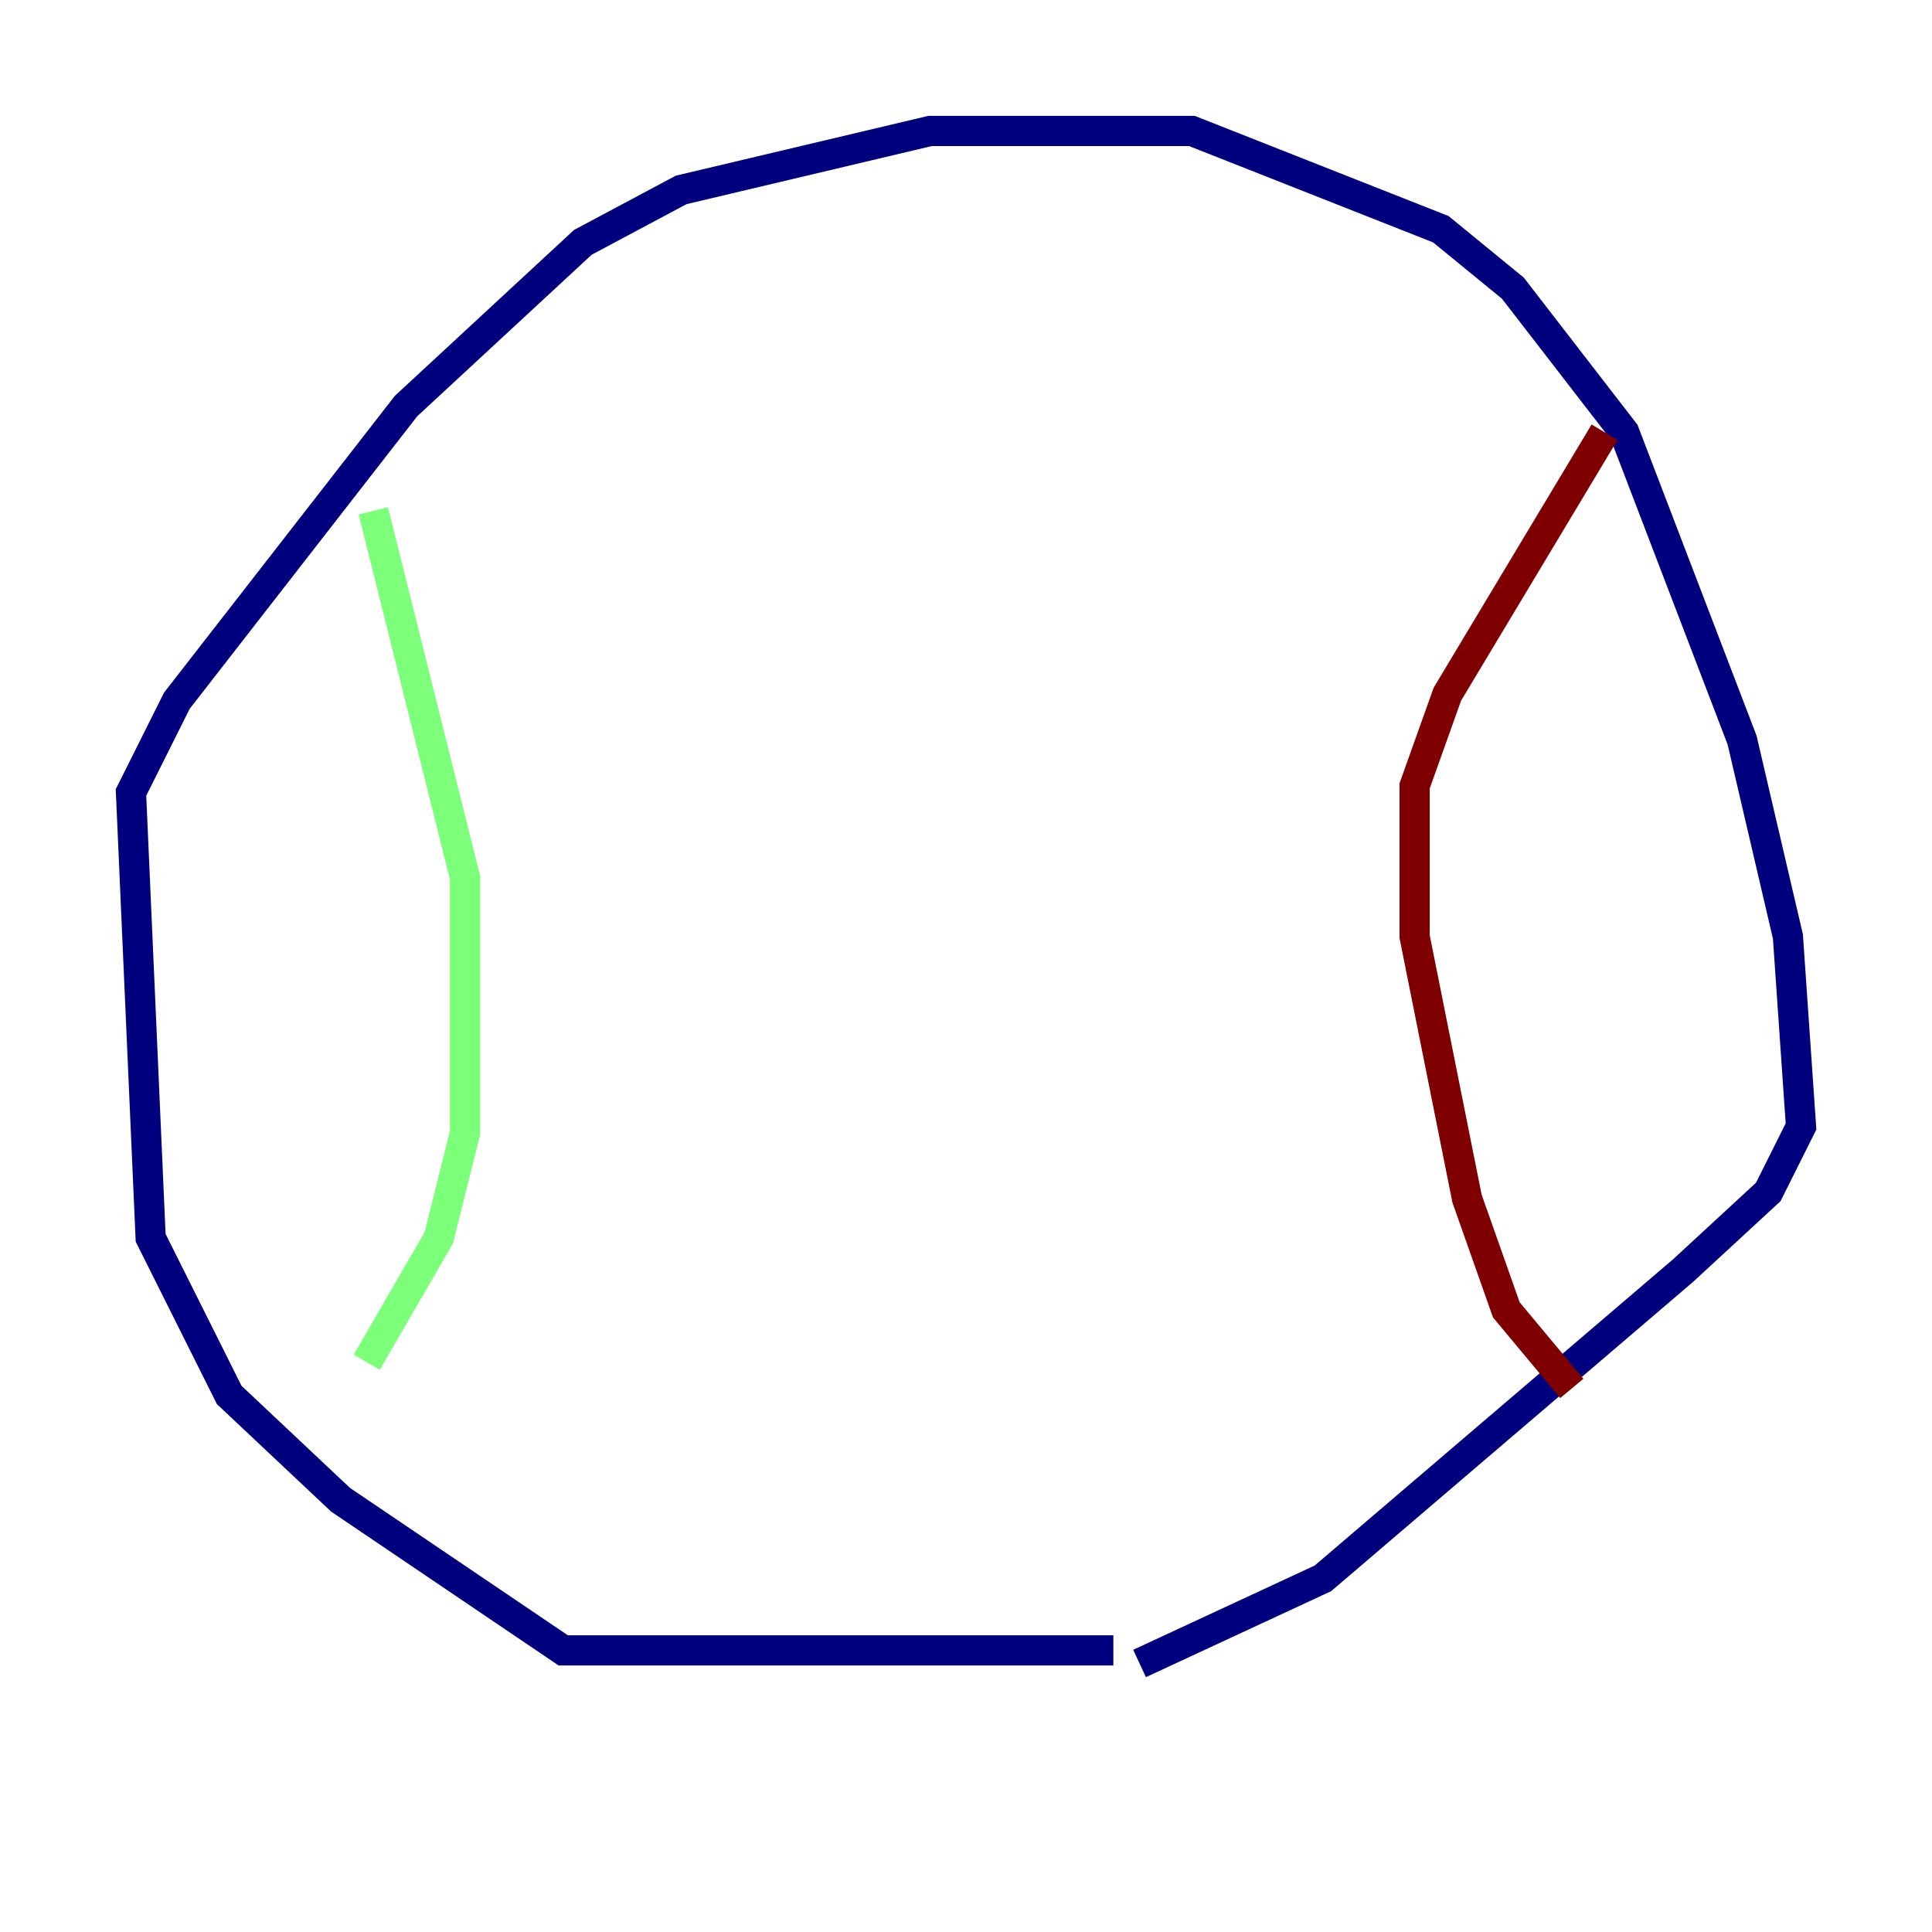 <?xml version="1.0" encoding="utf-8" ?>
<svg baseProfile="tiny" height="128" version="1.2" viewBox="0,0,128,128" width="128" xmlns="http://www.w3.org/2000/svg" xmlns:ev="http://www.w3.org/2001/xml-events" xmlns:xlink="http://www.w3.org/1999/xlink"><defs /><polyline fill="none" points="73.763,109.342 37.315,109.342 22.563,99.363 15.186,92.42 9.98,82.007 8.678,52.502 11.715,46.427 26.902,26.902 38.617,16.054 45.125,12.583 61.614,8.678 78.969,8.678 95.458,15.186 100.231,19.091 107.607,28.637 115.417,49.031 118.454,62.047 119.322,74.63 117.153,78.969 111.512,84.176 87.647,104.57 75.498,110.21" stroke="#00007f" stroke-width="2" /><polyline fill="none" points="24.732,33.844 30.807,58.142 30.807,75.064 29.071,82.007 24.298,90.251" stroke="#7cff79" stroke-width="2" /><polyline fill="none" points="106.305,28.637 95.891,45.993 93.722,52.068 93.722,62.047 97.193,79.403 99.797,86.78 104.136,91.986" stroke="#7f0000" stroke-width="2" /></svg>
